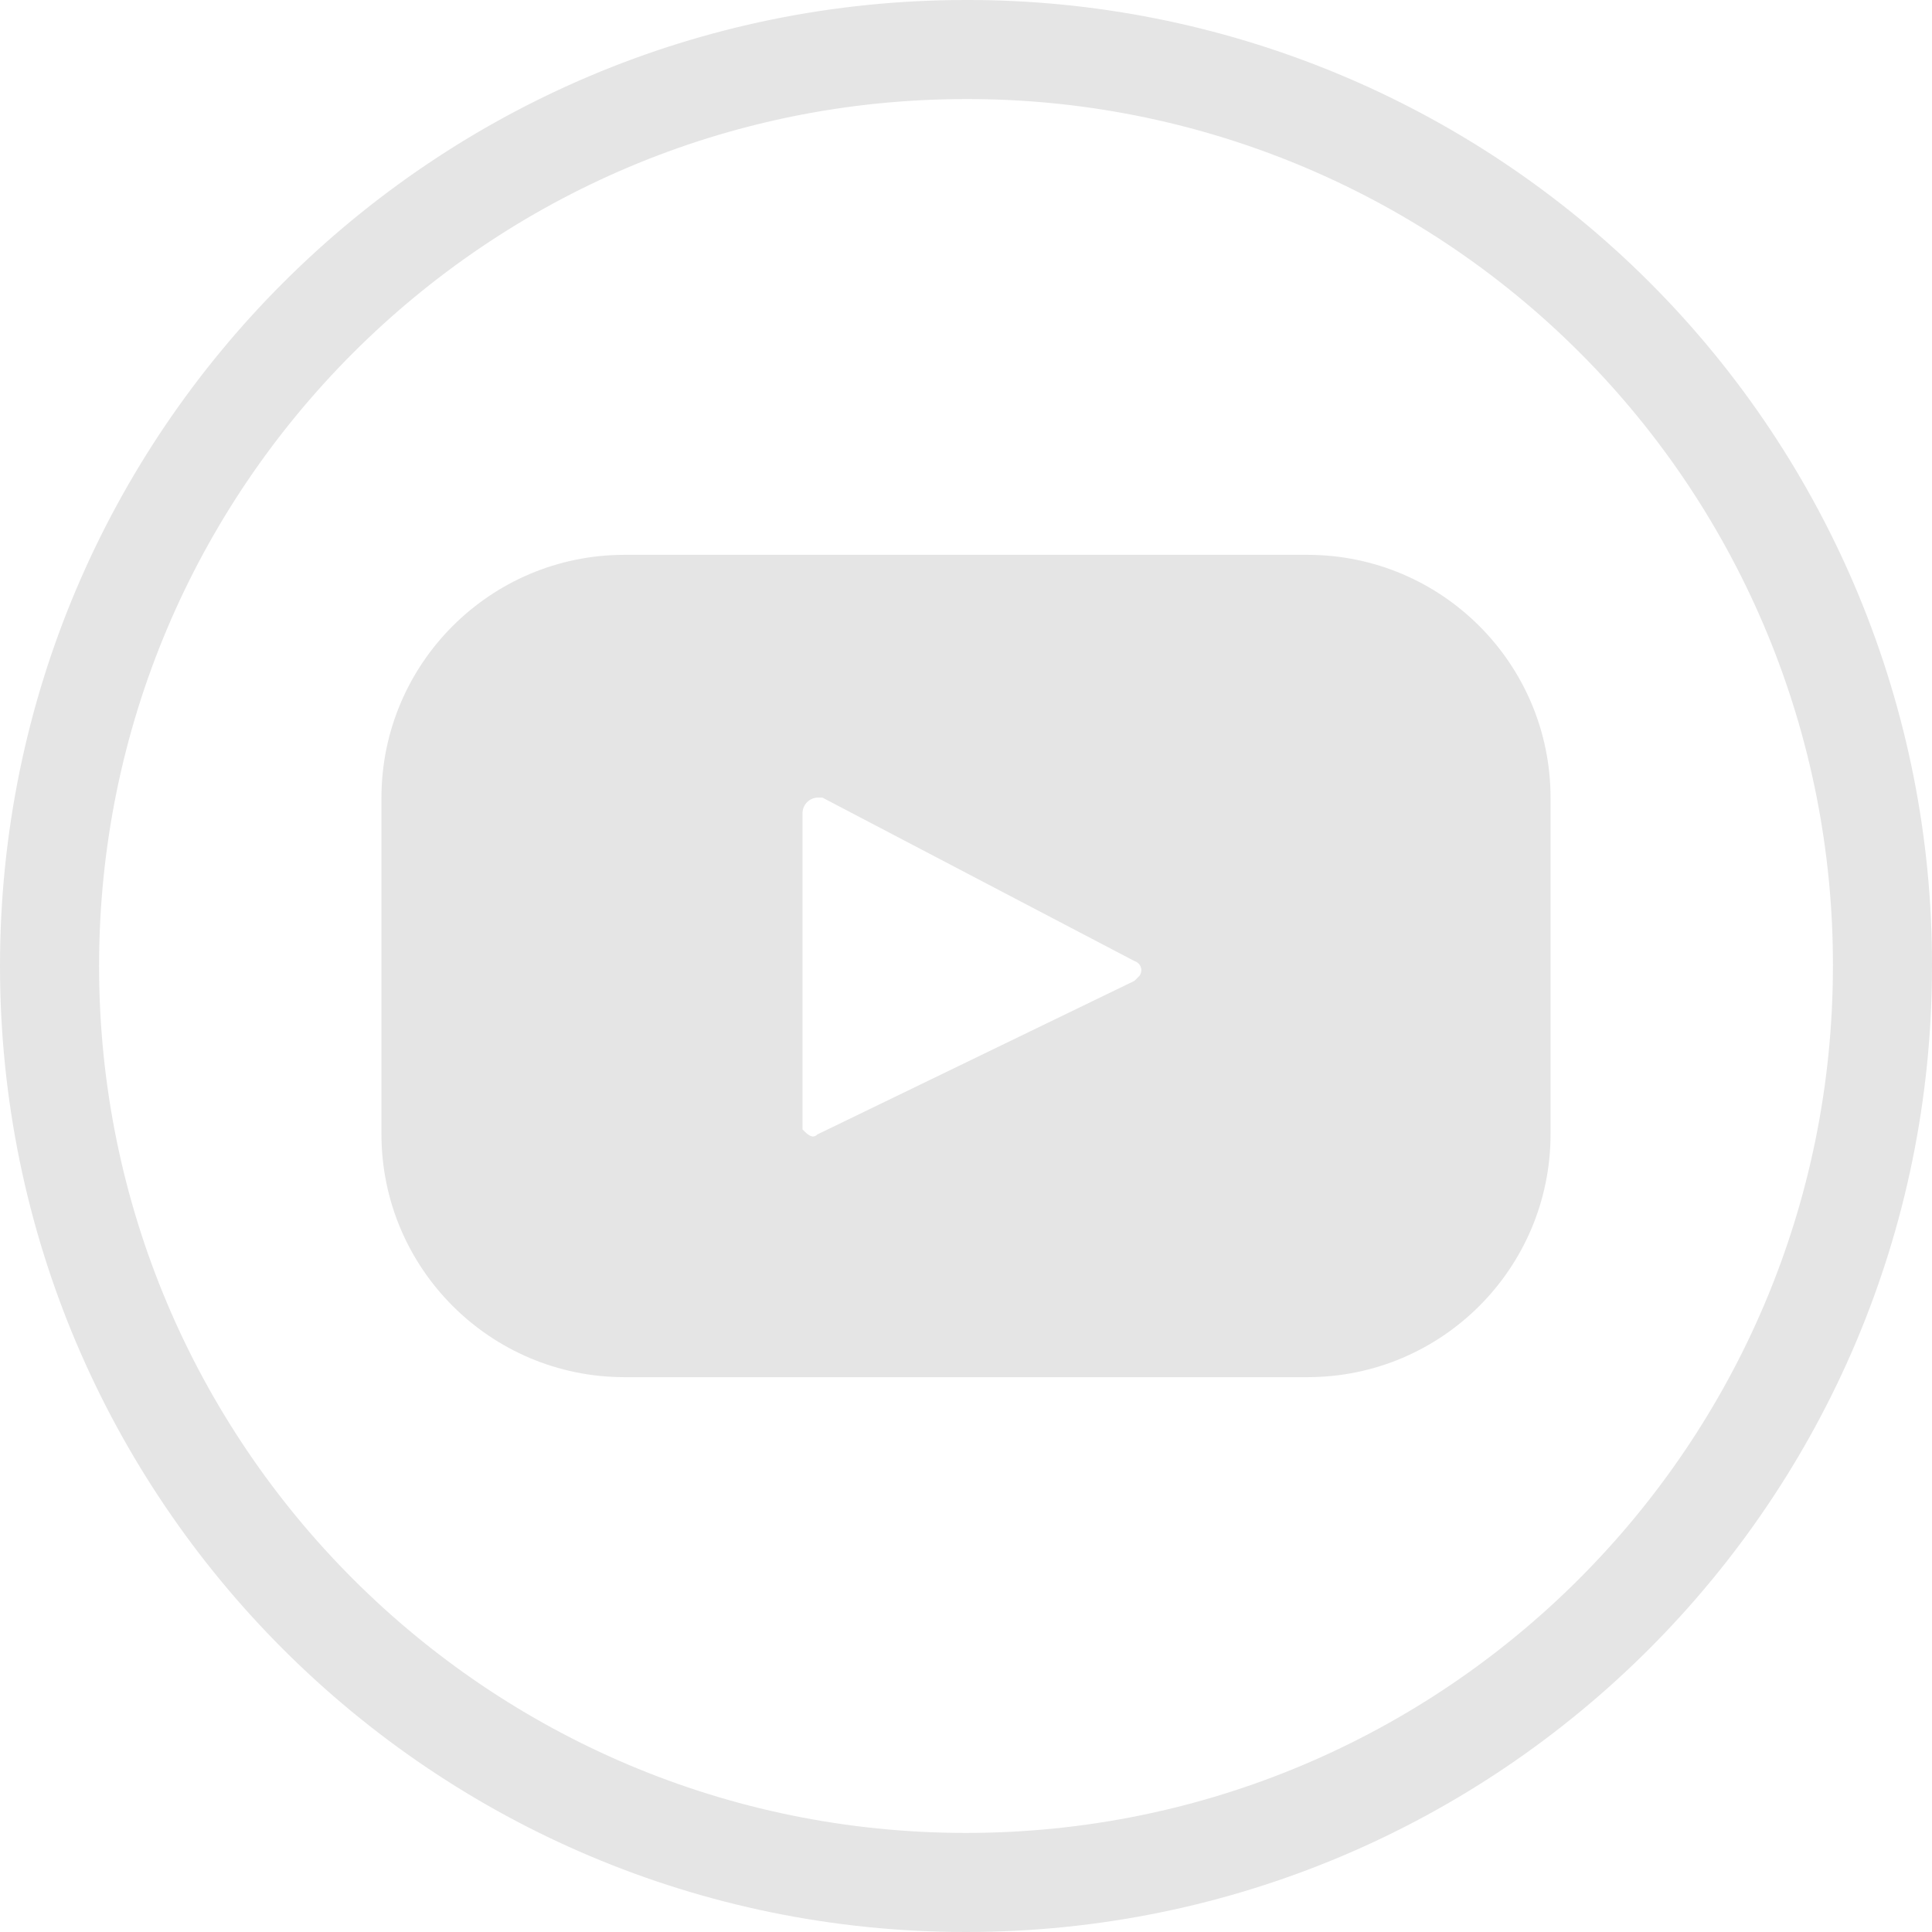 <?xml version="1.0" encoding="UTF-8"?>
<svg width="39px" height="39px" viewBox="0 0 39 39" version="1.1" xmlns="http://www.w3.org/2000/svg" xmlns:xlink="http://www.w3.org/1999/xlink">
    <!-- Generator: Sketch 54.1 (76490) - https://sketchapp.com -->
    <title>Icon / Youtube</title>
    <desc>Created with Sketch.</desc>
    <g id="Icon-/-Youtube" stroke="none" stroke-width="1" fill="none" fill-rule="evenodd">
        <path d="M31.3,22.9 C31.296,25.604 29.104,27.796 26.4,27.8 L12.6,27.8 C9.896,27.796 7.704,25.604 7.7,22.9 L7.7,16.1 C7.704,13.396 9.896,11.204 12.6,11.2 L26.4,11.2 C29.104,11.204 31.296,13.396 31.3,16.1 L31.3,22.9 Z M16.6,16.1 L16.5,16.1 C16.338,16.109 16.209,16.238 16.2,16.4 L16.2,22.8 C16.3,22.9 16.4,23 16.5,22.9 L22.9,19.8 L23,19.7 C23.038,19.65 23.049,19.584 23.029,19.524 C23.009,19.464 22.961,19.418 22.9,19.4 L16.6,16.1 Z" id="Combined-Shape" fill="#E5E5E5" fill-rule="nonzero"></path>
        <path d="M19.502,1 L19.5,1 C9.283,1 1,9.283 1,19.5 C1,29.717 9.283,38 19.5,38 C29.717,38 38,29.717 38,19.498 C38.01,14.589 36.064,9.878 32.593,6.407 C29.122,2.936 24.411,0.99 19.502,1 Z" id="Path" stroke="#E5E5E5" stroke-width="2"></path>
    </g>
</svg>